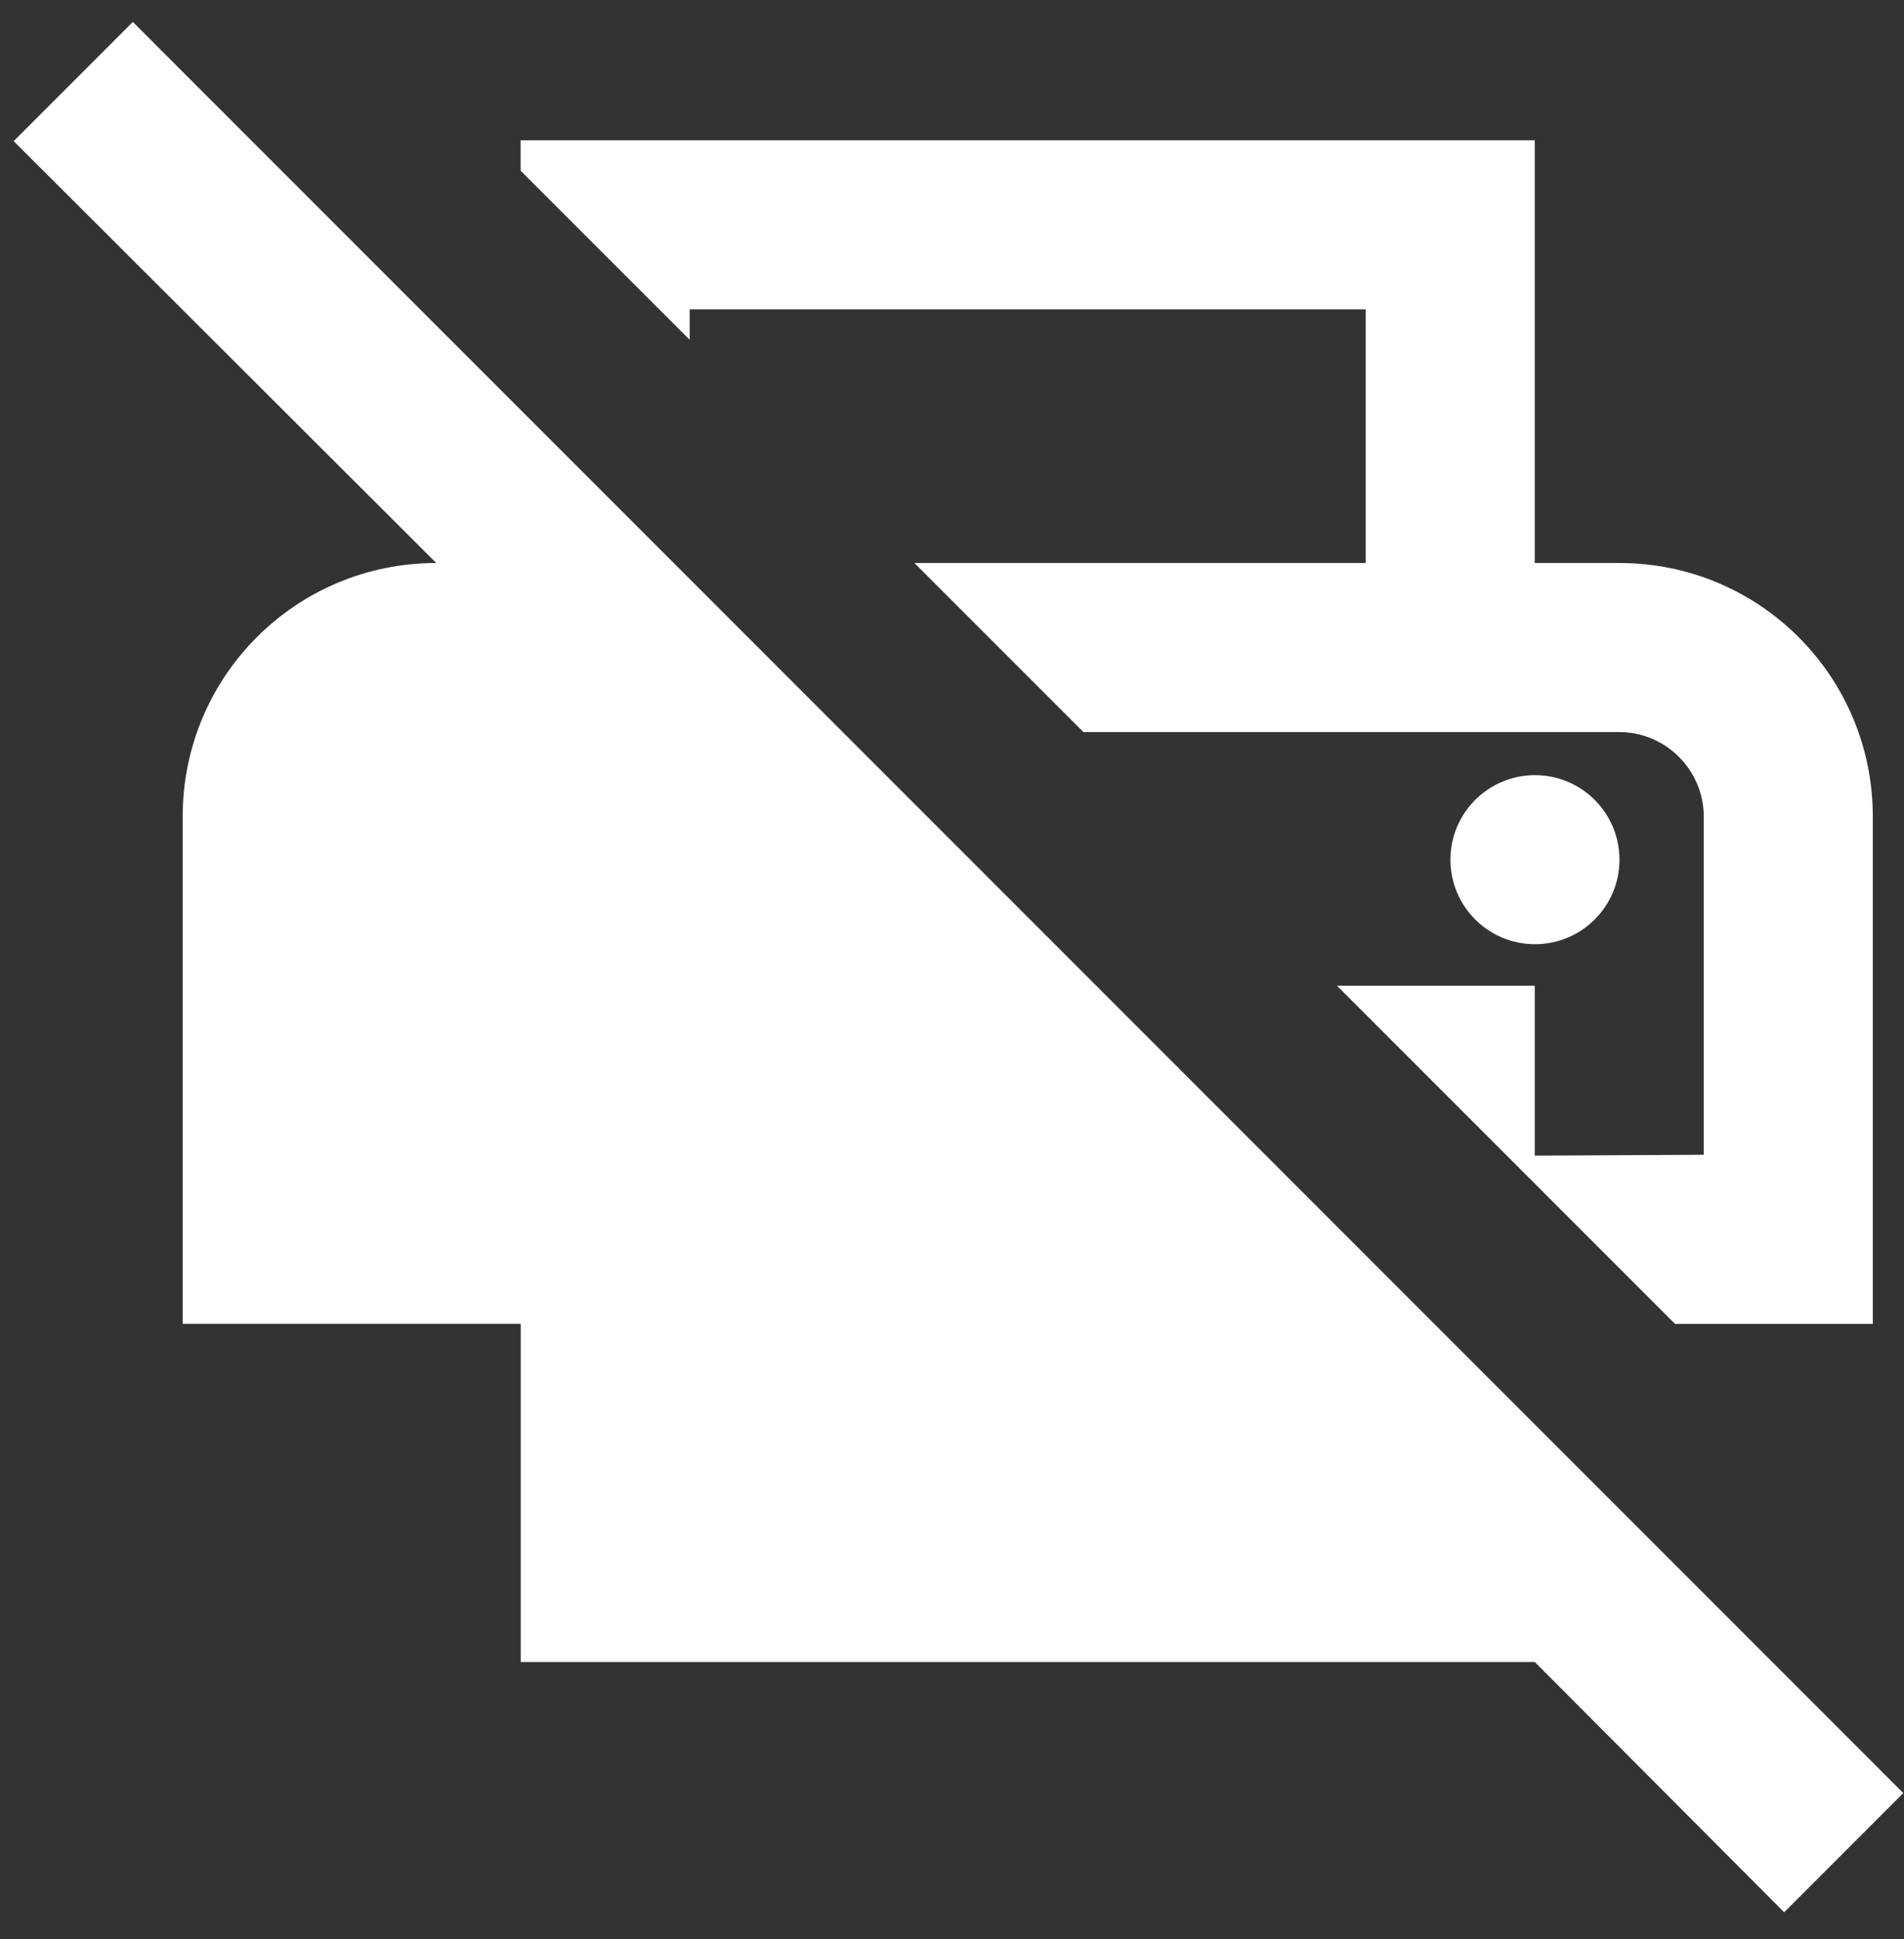 <svg width="55" height="56" viewBox="0 0 55 56" fill="none" xmlns="http://www.w3.org/2000/svg">
<rect x="0" y="0" width="55" height="56" fill="#333333" stroke="none"/>
<path d="M3.837 0.633L0.395 4.075L12.601 16.257C8.548 16.257 5.277 19.528 5.277 23.58V38.227H15.042V47.992H44.336L51.538 55.218L54.98 51.776L3.837 0.633Z" fill="white"/>
<path d="M15.043 33.347H10.16V23.582C10.16 22.239 11.259 21.141 12.601 21.141H17.484L24.807 28.464H15.043V33.347Z" fill="white"/>
<path d="M19.926 43.112V33.348H29.691L39.456 43.112H19.926Z" fill="white"/>
<path d="M19.922 8.933H39.451V16.257H26.415L31.297 21.139H46.775C48.117 21.139 49.216 22.238 49.216 23.581V33.345L44.334 33.37V28.463H38.621L48.386 38.228H54.099V23.581C54.099 19.528 50.827 16.257 46.775 16.257H44.334V4.051H15.039V4.93L19.922 9.812V8.933Z" fill="white"/>
<path d="M44.34 22.383C42.991 22.383 41.898 23.476 41.898 24.824C41.898 26.172 42.991 27.265 44.34 27.265C45.688 27.265 46.781 26.172 46.781 24.824C46.781 23.476 45.688 22.383 44.34 22.383Z" fill="white"/>
</svg>

